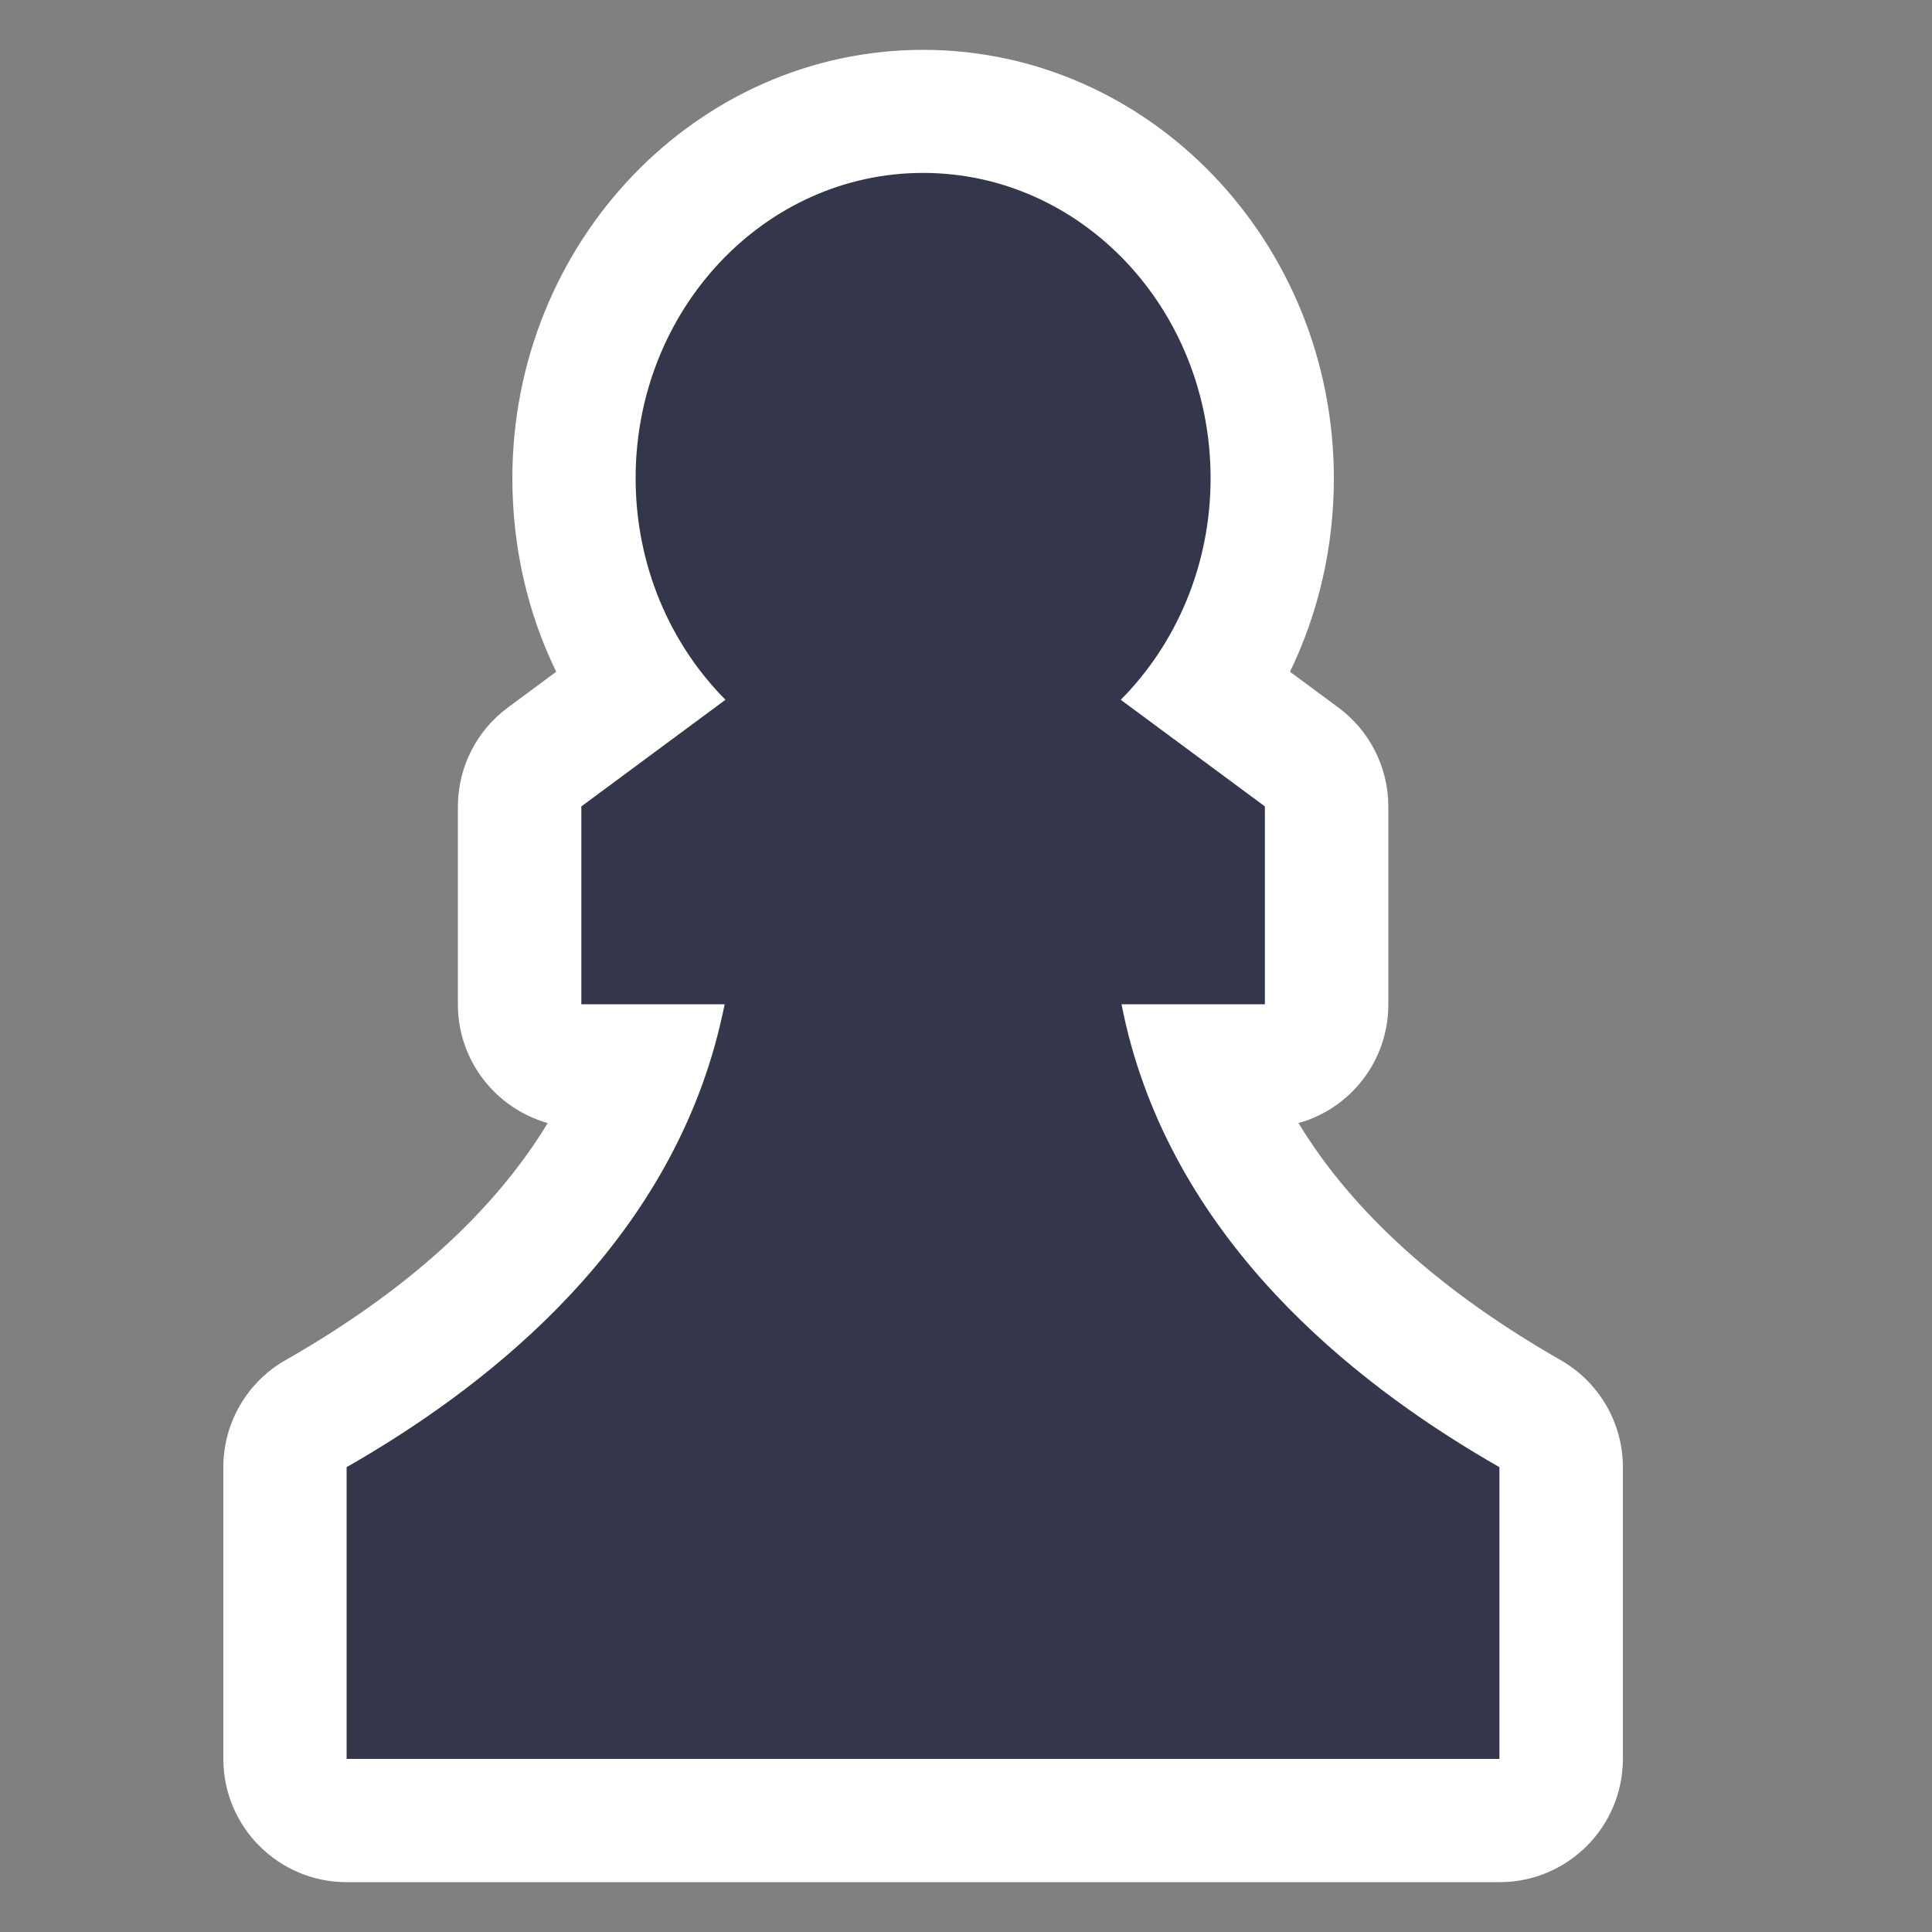 <?xml version="1.0" encoding="UTF-8"?>
<svg id="Layer_1" data-name="Layer 1" xmlns="http://www.w3.org/2000/svg" viewBox="0 0 100 100">
  <rect x="0" y="0" width="100" height="100" fill="#808080" stroke="none"/>
  <defs>
    <style>
      .cls-1 {
        fill: #fff;
      }

      .cls-2 {
        fill: #34364c;
      }
    </style>
  </defs>
  <path class="cls-1" d="m17.94,97.42c-3.52,0-6.38-2.86-6.38-6.38v-15.1c0-2.29,1.23-4.41,3.22-5.54,6.24-3.56,10.78-7.67,13.57-12.27-2.68-.76-4.65-3.22-4.65-6.14v-10.24c0-2.02.96-3.93,2.59-5.13l2.5-1.85c-1.49-3.06-2.27-6.47-2.27-10.01,0-12.23,9.54-22.18,21.26-22.18s21.26,9.95,21.26,22.18c0,3.54-.79,6.95-2.27,10.01l2.5,1.85c1.63,1.2,2.59,3.11,2.59,5.13v10.24c0,2.92-1.96,5.39-4.65,6.14,2.79,4.6,7.34,8.71,13.57,12.27,1.99,1.14,3.22,3.25,3.22,5.54v15.1c0,3.52-2.86,6.38-6.38,6.38H17.94Z"/>
  <path class="cls-2" d="m77.61,75.94v15.1H17.94v-15.1c6.84-3.91,15.97-10.83,19.05-21.8.2-.72.37-1.44.52-2.16h-7.42v-10.24l7.46-5.52c-2.86-2.88-4.65-6.95-4.65-11.47,0-8.72,6.66-15.8,14.88-15.8s14.88,7.07,14.88,15.8c0,4.52-1.79,8.59-4.65,11.47l7.46,5.52v10.24h-7.42c.14.72.31,1.44.51,2.16,3.08,10.97,12.21,17.89,19.05,21.8Z"/>
</svg>